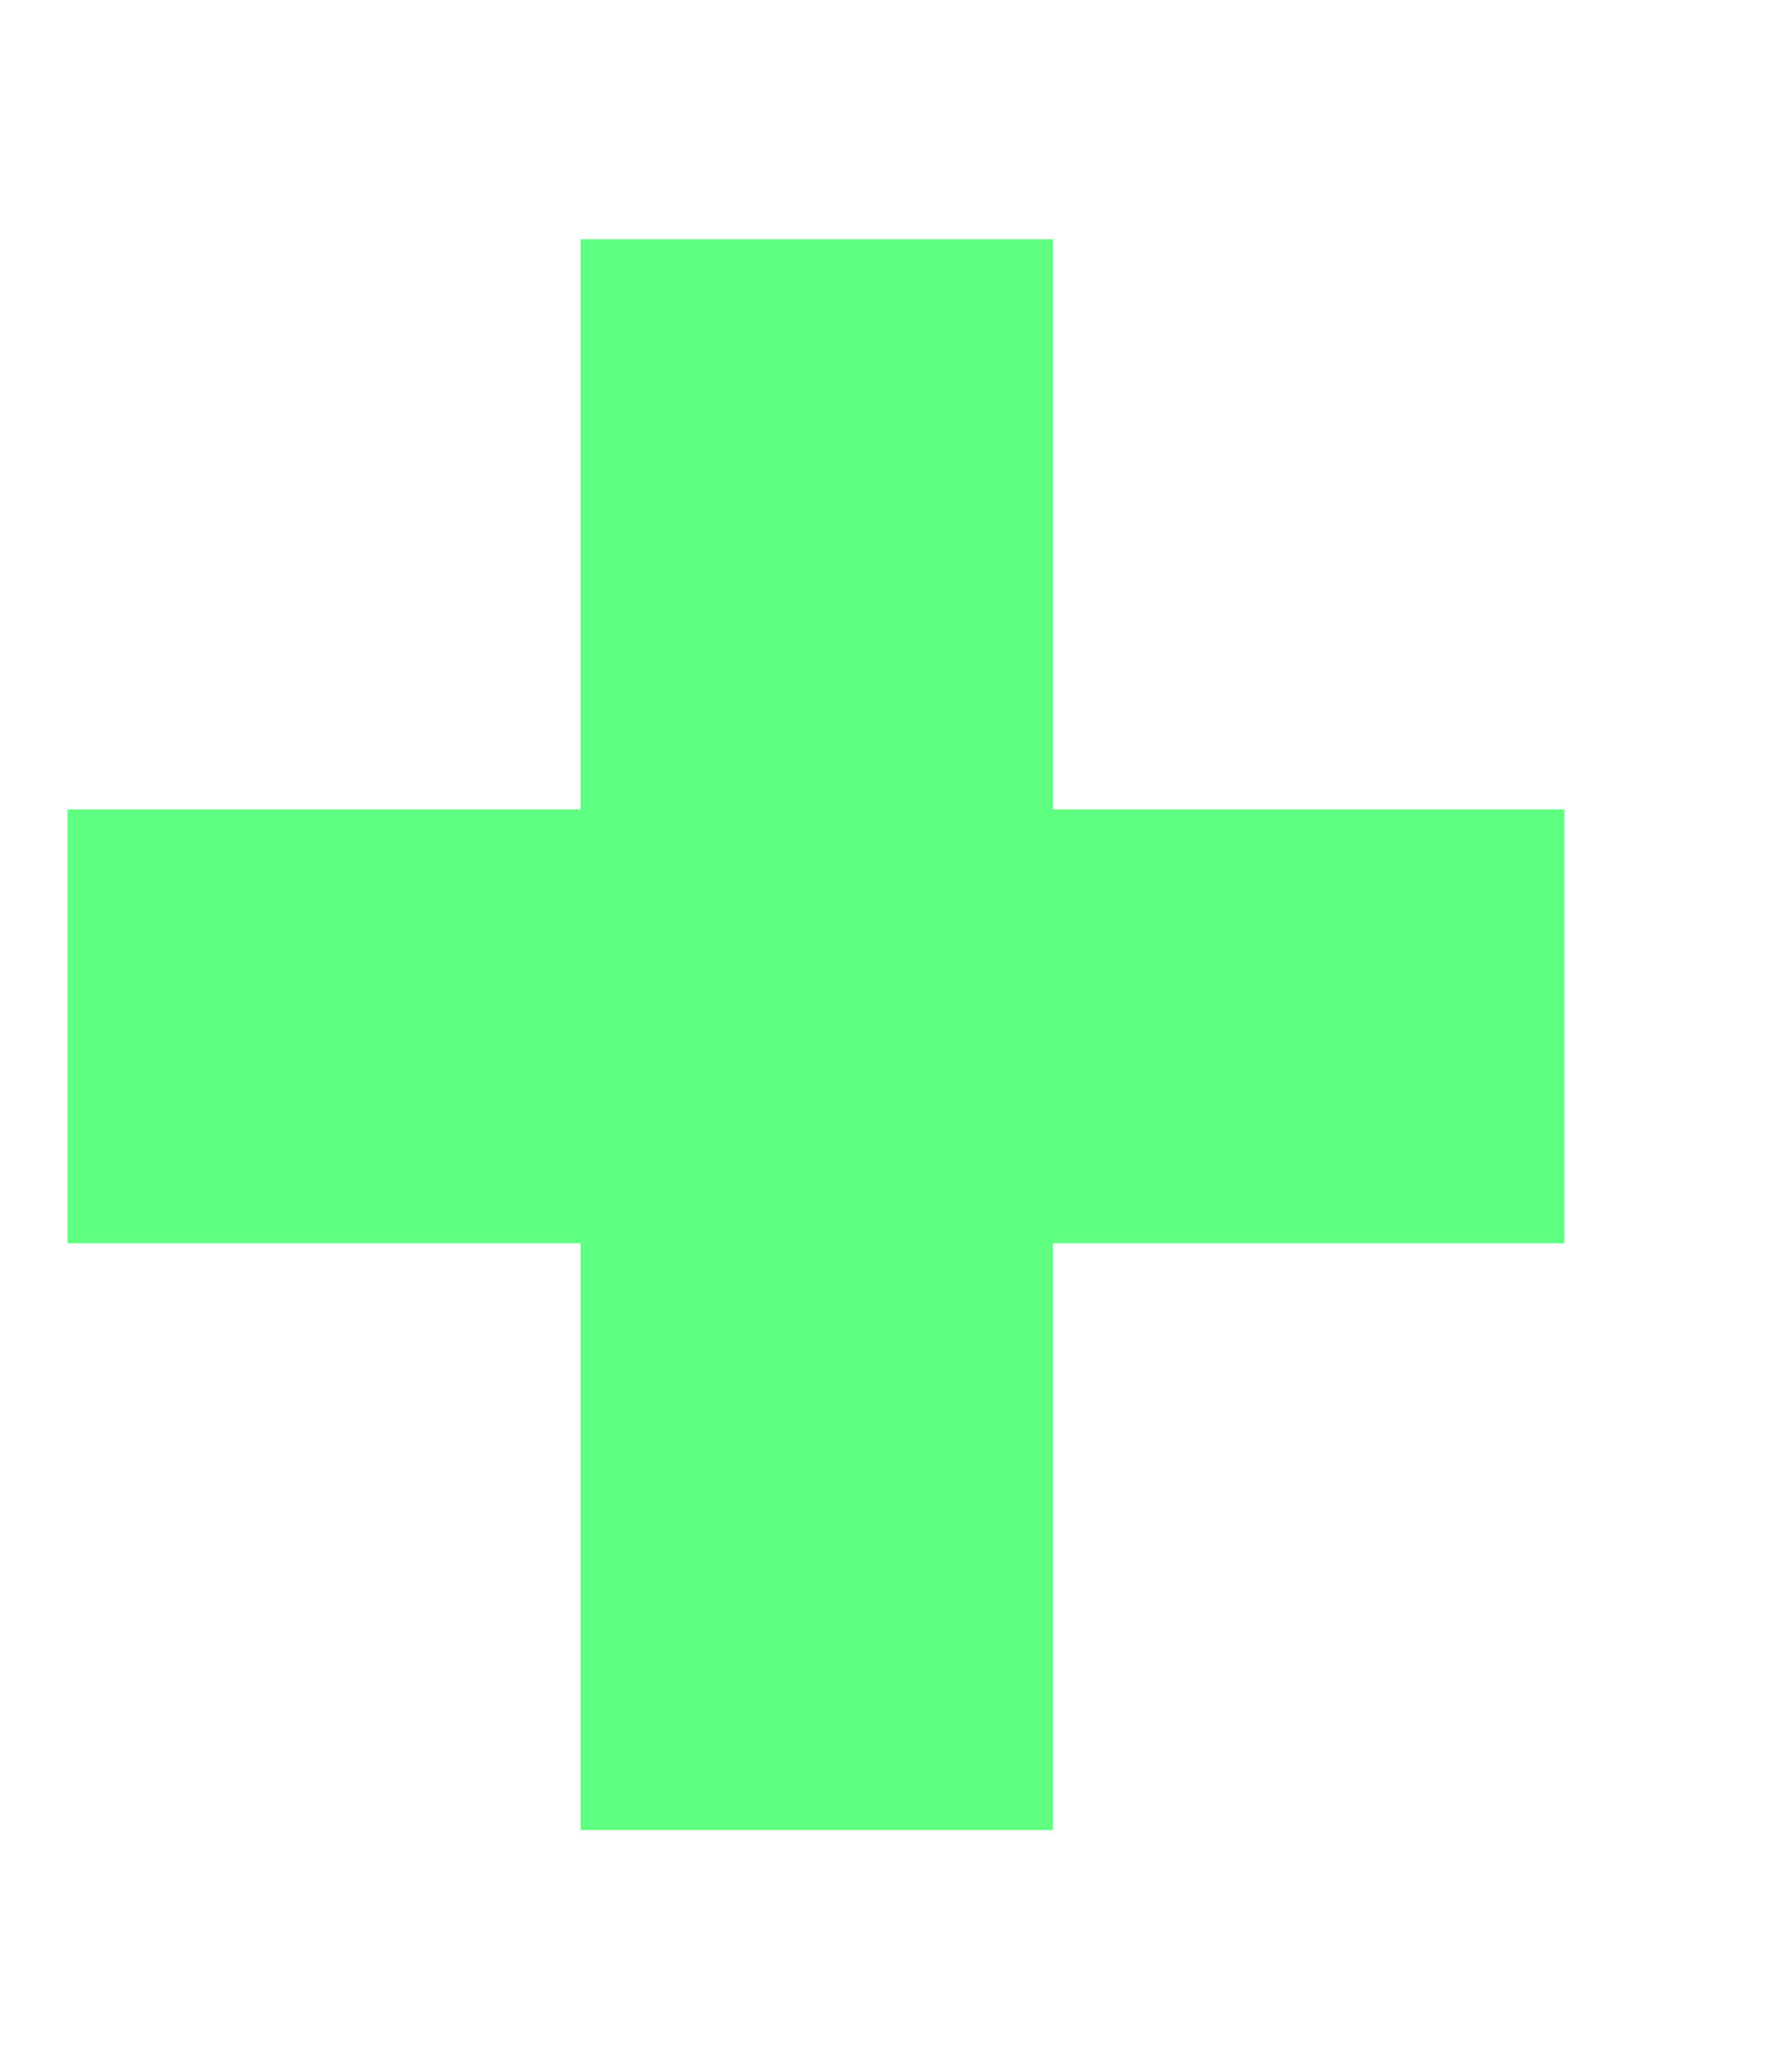 <svg width="7" height="8" viewBox="0 0 7 8" fill="none" xmlns="http://www.w3.org/2000/svg">
<path d="M4.113 3.16H6.111V4.854H4.113V7.145H2.268V4.854H0.264V3.16H2.268V0.934H4.113V3.16Z" fill="#5FFF82"/>
</svg>
